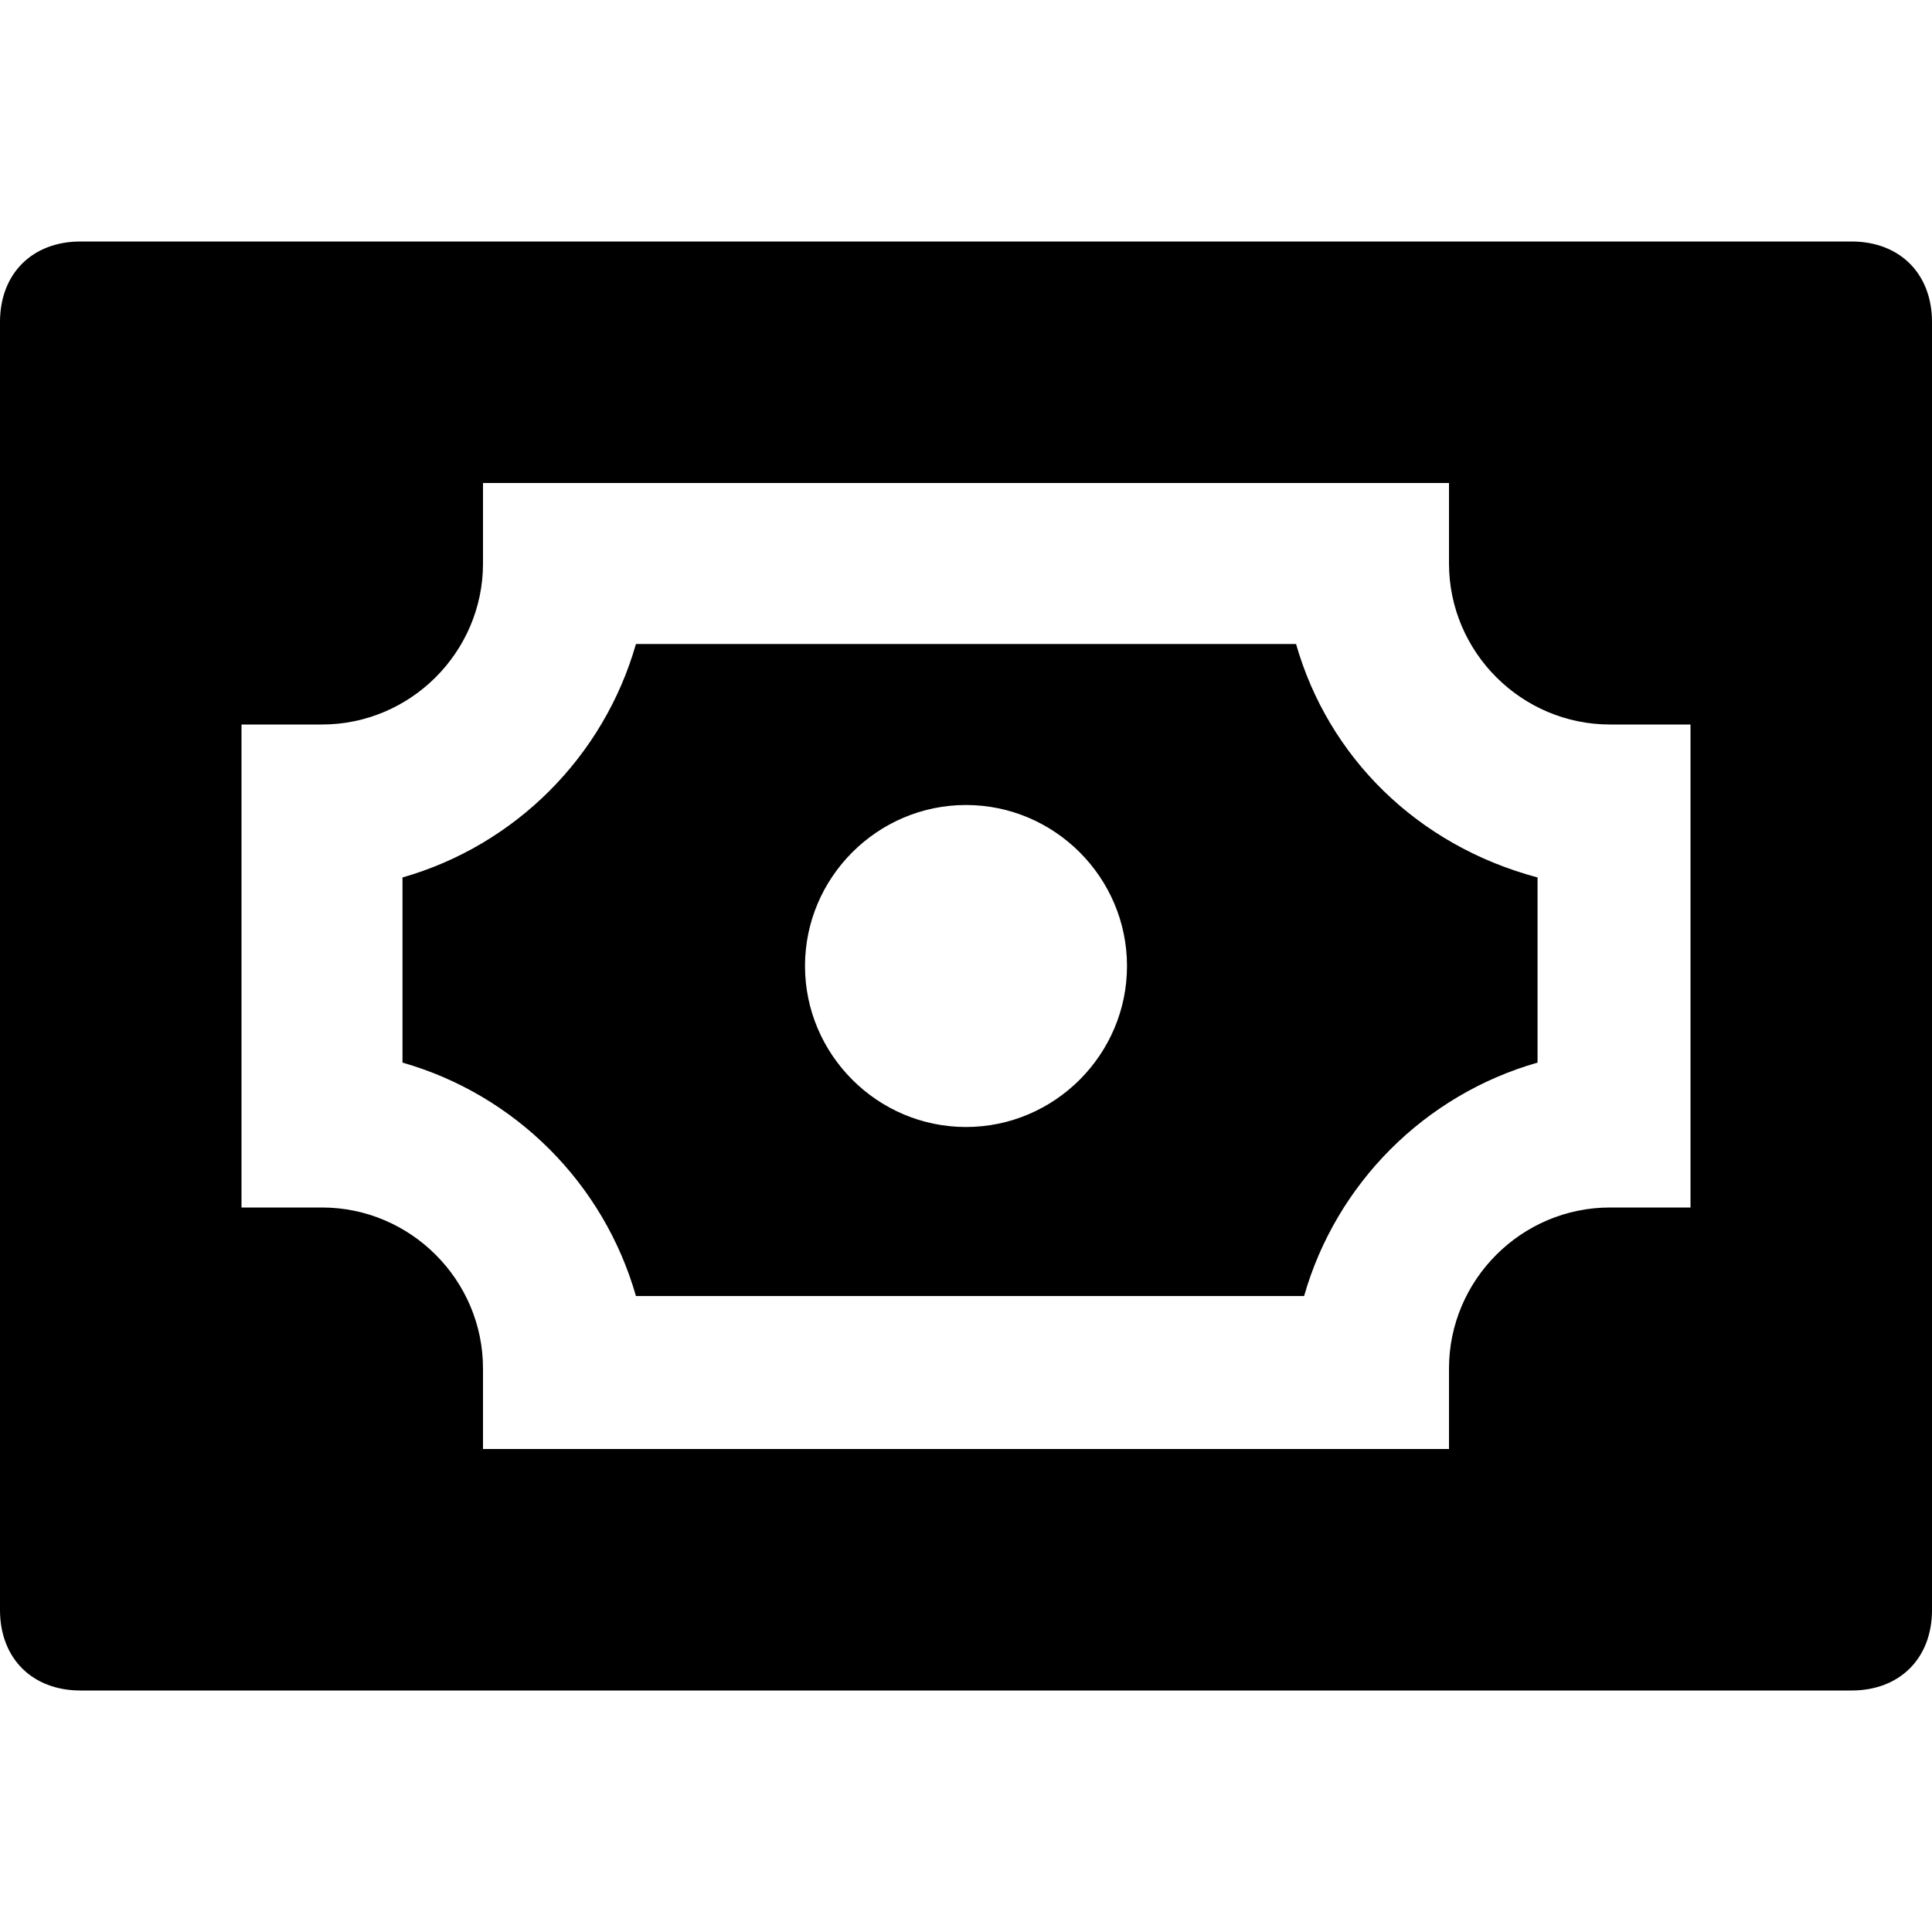 <?xml version="1.0" encoding="utf-8"?>
<!-- Generator: Adobe Illustrator 19.1.0, SVG Export Plug-In . SVG Version: 6.00 Build 0)  -->
<!DOCTYPE svg PUBLIC "-//W3C//DTD SVG 1.1//EN" "http://www.w3.org/Graphics/SVG/1.1/DTD/svg11.dtd">
<svg version="1.1" id="Layer_1" xmlns="http://www.w3.org/2000/svg" xmlns:xlink="http://www.w3.org/1999/xlink" x="0px" y="0px"
	 width="24px" height="24px" viewBox="0 0 24 24" enable-background="new 0 0 24 24" xml:space="preserve">
<path d="M0,4v16c0,0.6,0.4,1,1,1h22c0.6,0,1-0.4,1-1V4c0-0.6-0.4-1-1-1H1C0.4,3,0,3.4,0,4z M21,15h-1c-1.1,0-2,0.9-2,2v1H6v-1
	c0-1.1-0.9-2-2-2H3V9h1c1.1,0,2-0.9,2-2V6h12v1c0,1.1,0.9,2,2,2h1V15z"/>
<path d="M16.1,8H7.9C7.5,9.4,6.4,10.5,5,10.9v2.3c1.4,0.4,2.5,1.5,2.9,2.9h8.3c0.4-1.4,1.5-2.5,2.9-2.9v-2.3
	C17.6,10.5,16.5,9.4,16.1,8z M12,14c-1.1,0-2-0.9-2-2c0-1.1,0.9-2,2-2s2,0.9,2,2C14,13.1,13.1,14,12,14z"/>
</svg>
